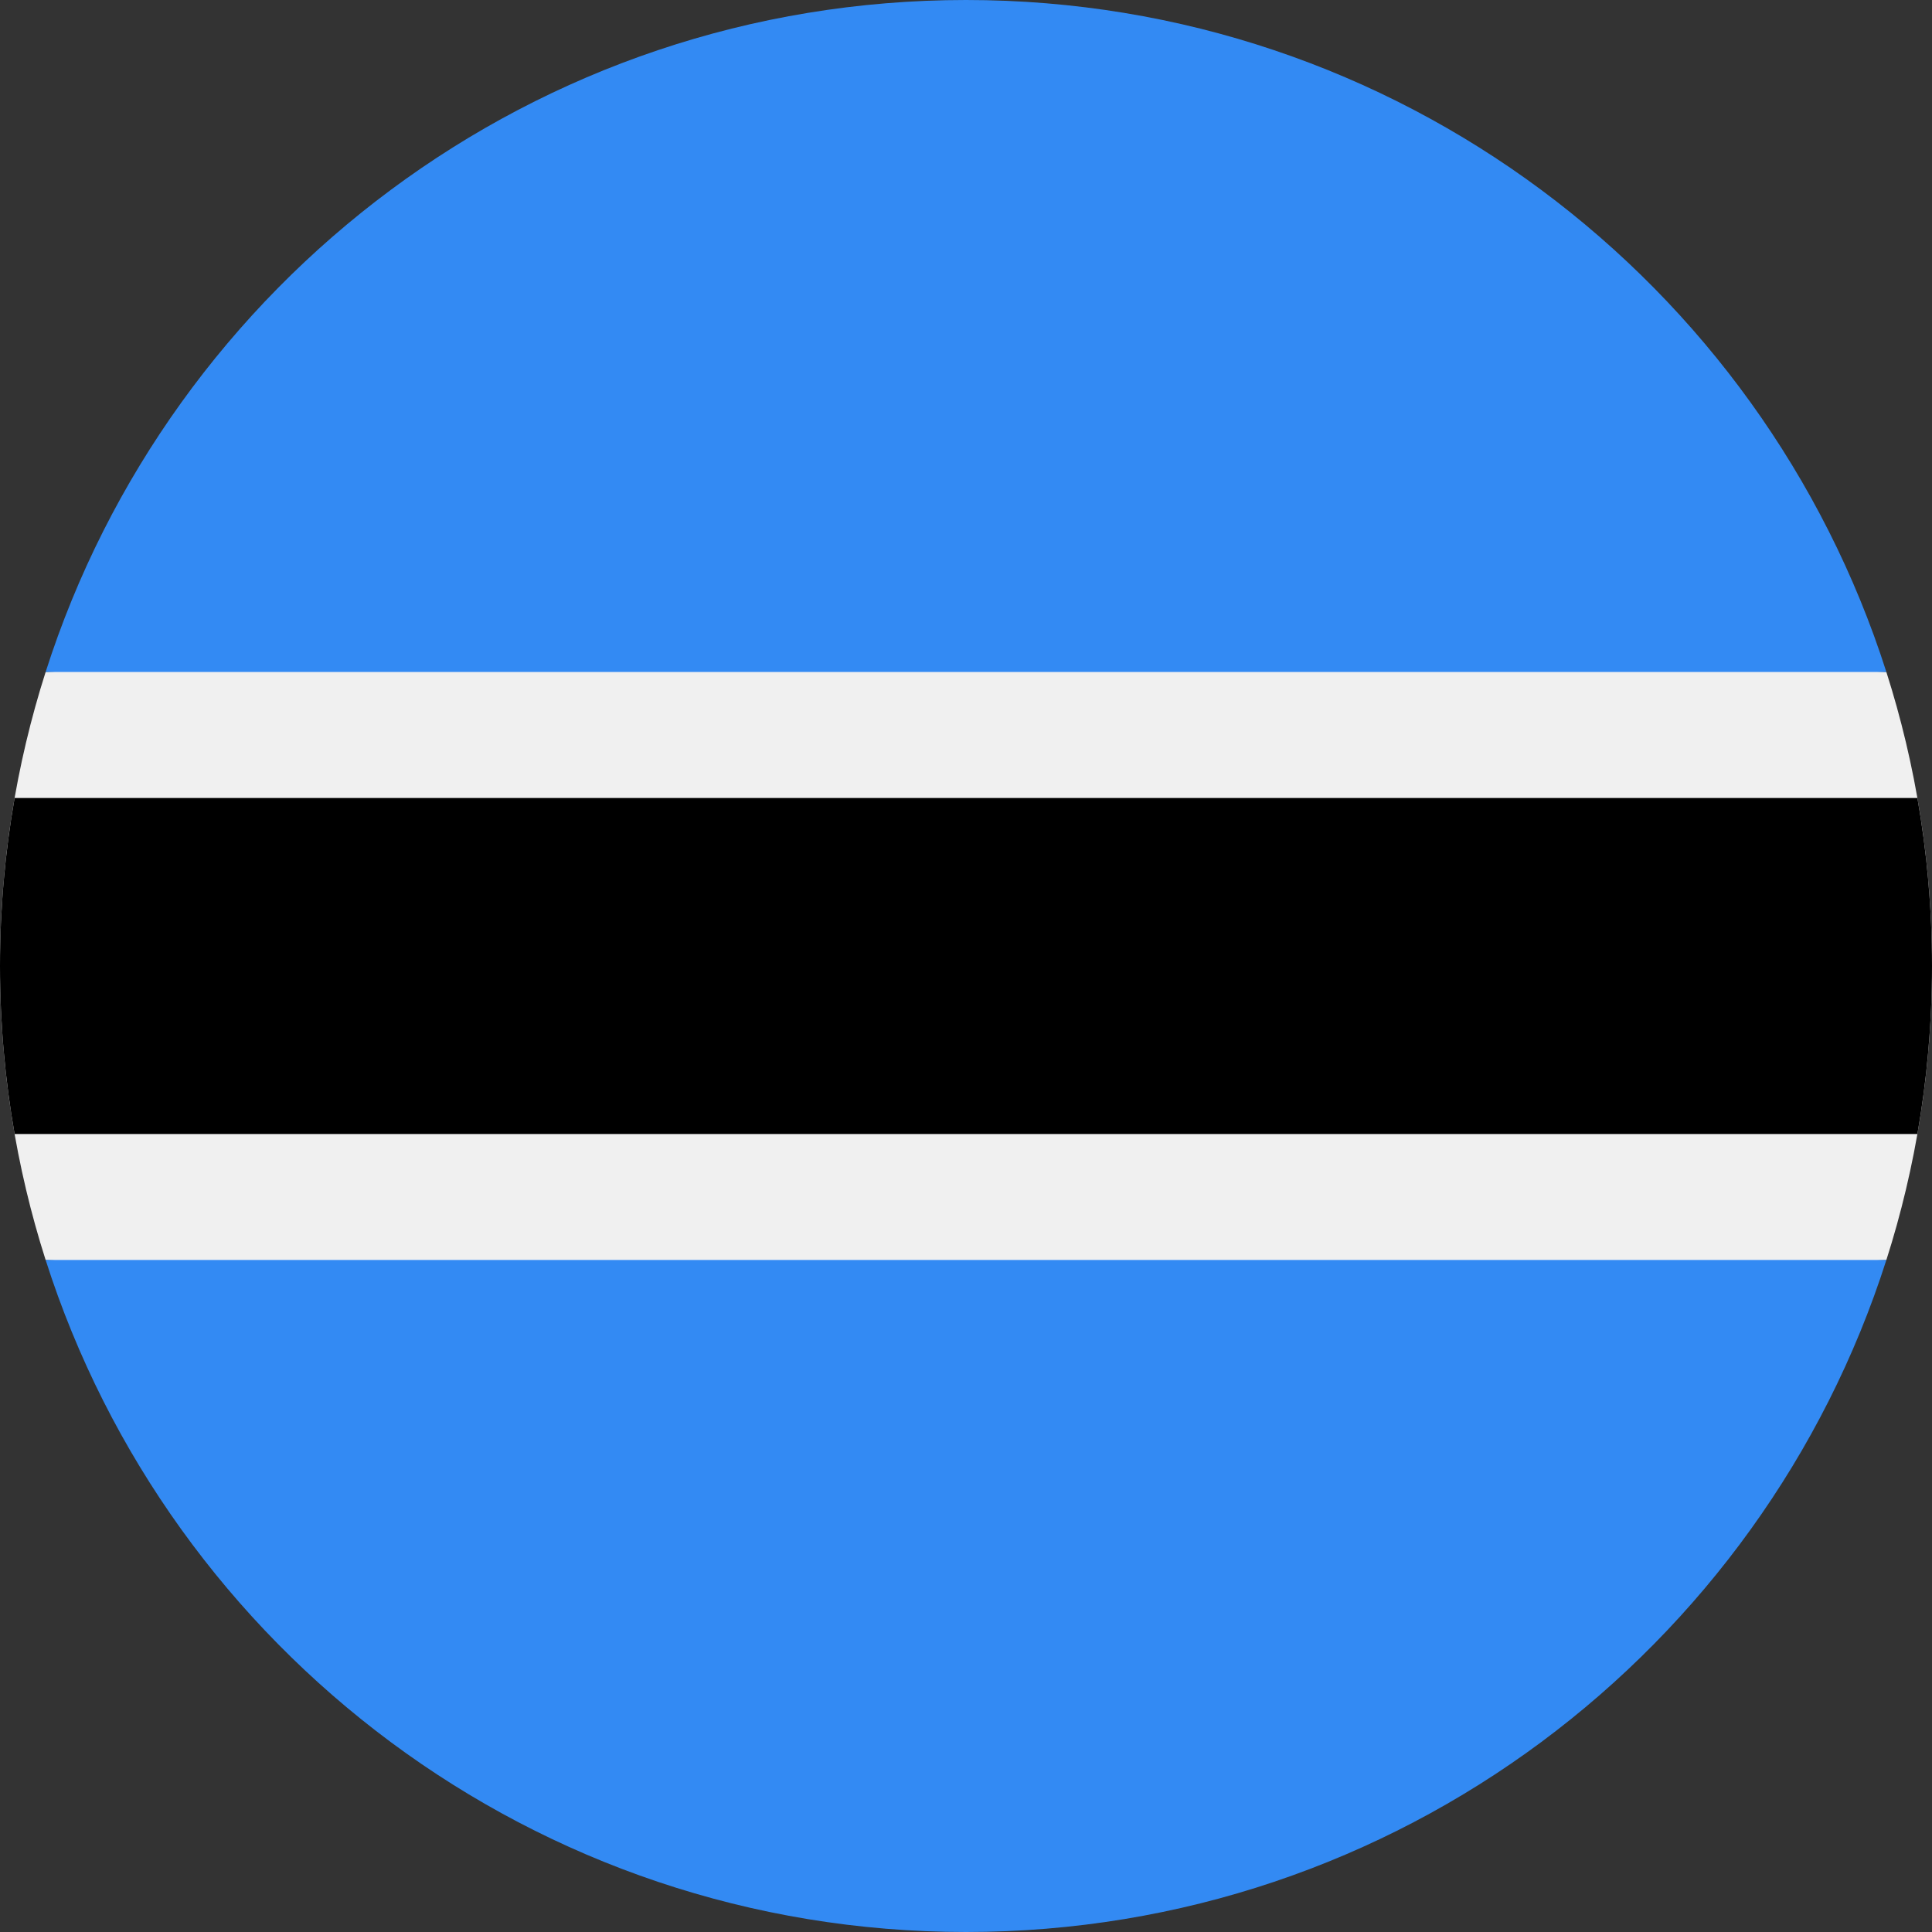 <svg width="50" height="50" viewBox="0 0 50 50" fill="none" xmlns="http://www.w3.org/2000/svg">
<rect x="0" y="0" width="50" height="50" fill="#333333" stroke="none"/>
<g clip-path="url(#clip0_419_991)">
<path d="M1.181 17.391C0.415 19.791 2.44313e-05 22.346 0 25C2.44313e-05 27.653 0.415 30.209 1.181 32.609L25 33.696L48.819 32.609C49.585 30.209 50 27.653 50 25C50 22.347 49.585 19.791 48.819 17.391L25 16.304L1.181 17.391Z" fill="#F0F0F0"/>
<path d="M50 25C50 23.517 49.87 22.064 49.622 20.652H0.378C0.13 22.064 0 23.517 0 25C0 26.483 0.13 27.936 0.378 29.348H49.622C49.87 27.936 50 26.483 50 25Z" fill="black"/>
<path d="M25 50C36.154 50 45.6 42.695 48.819 32.608H1.181C4.4 42.695 13.846 50 25 50V50Z" fill="#338AF3"/>
<path d="M25 0C13.846 0 4.4 7.305 1.181 17.391L48.819 17.391C45.6 7.305 36.154 -7.32383e-05 25 0V0Z" fill="#338AF3"/>
</g>
<defs>
<clipPath id="clip0_419_991">
<rect width="50" height="50" fill="white"/>
</clipPath>
</defs>
</svg>
